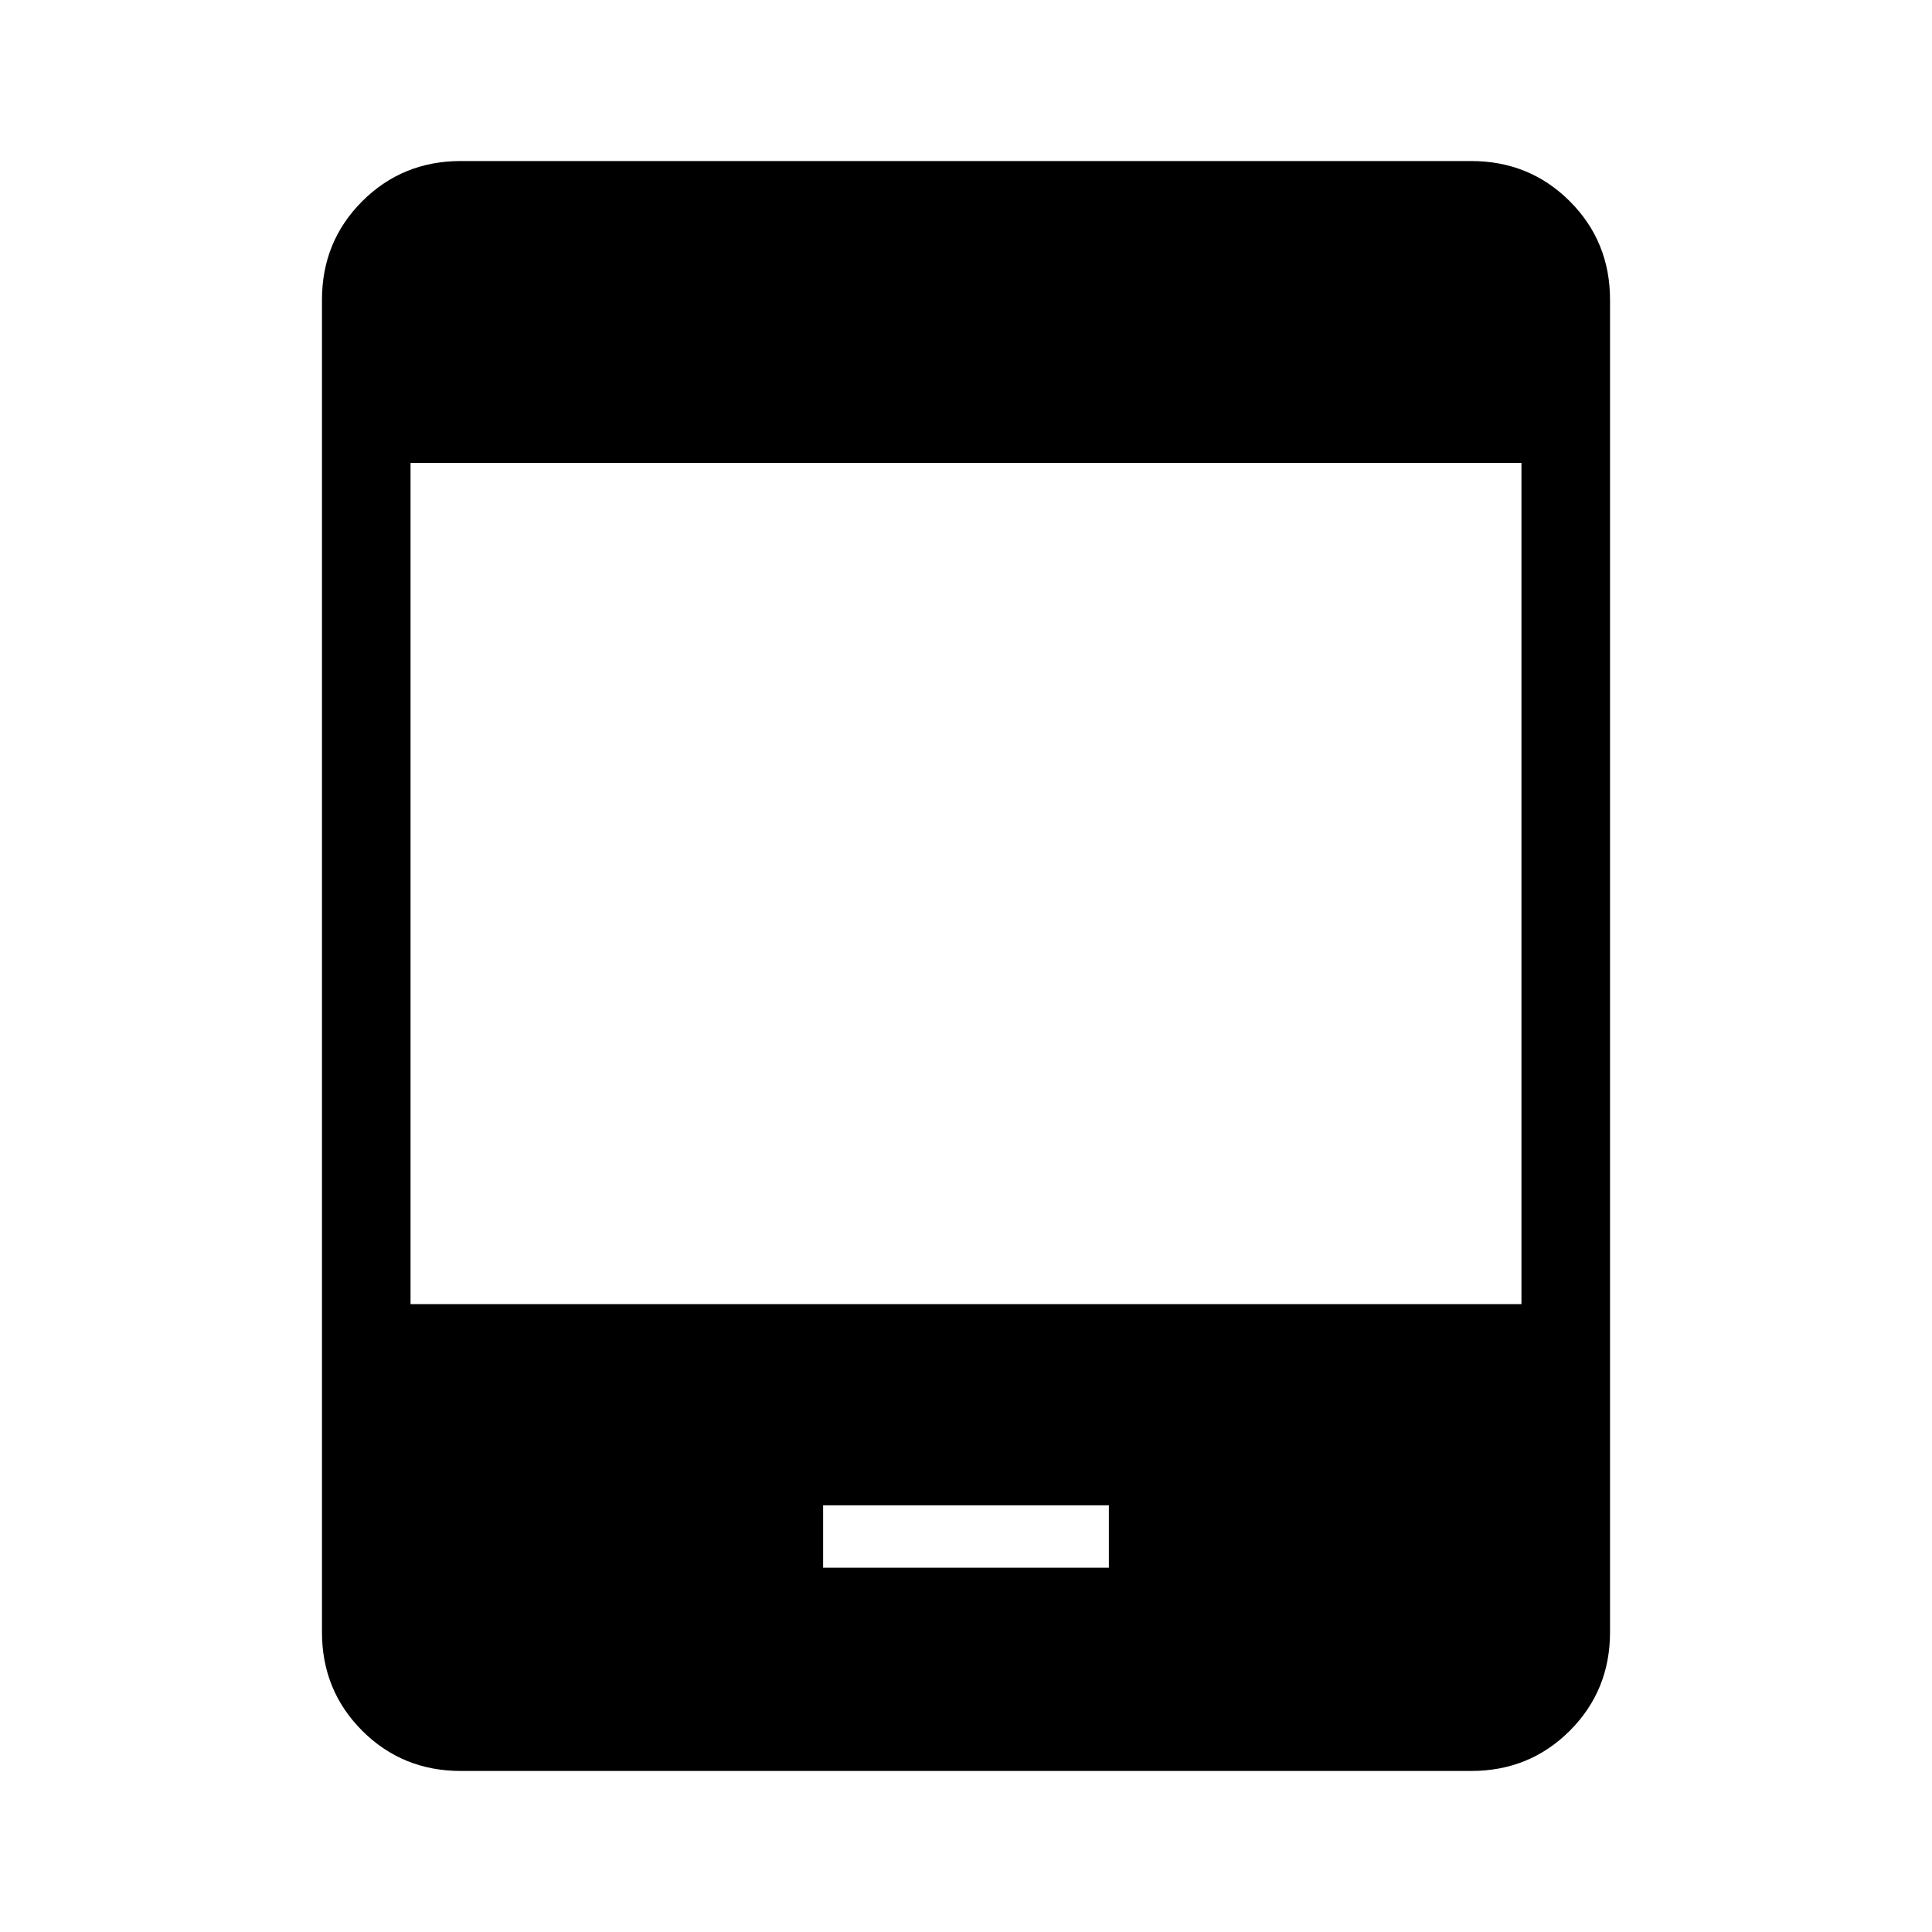 <svg xmlns="http://www.w3.org/2000/svg" height="20" width="20"><path d="M8.521 16.229h2.958v-.646H8.521Zm-3.75 2.104q-.604 0-1.021-.416-.417-.417-.417-1.021V3.104q0-.604.417-1.021.417-.416 1.021-.416h10.458q.604 0 1.021.416.417.417.417 1.021v13.792q0 .604-.417 1.021-.417.416-1.021.416ZM4.25 13.5h11.5V4.792H4.25Z"/></svg>